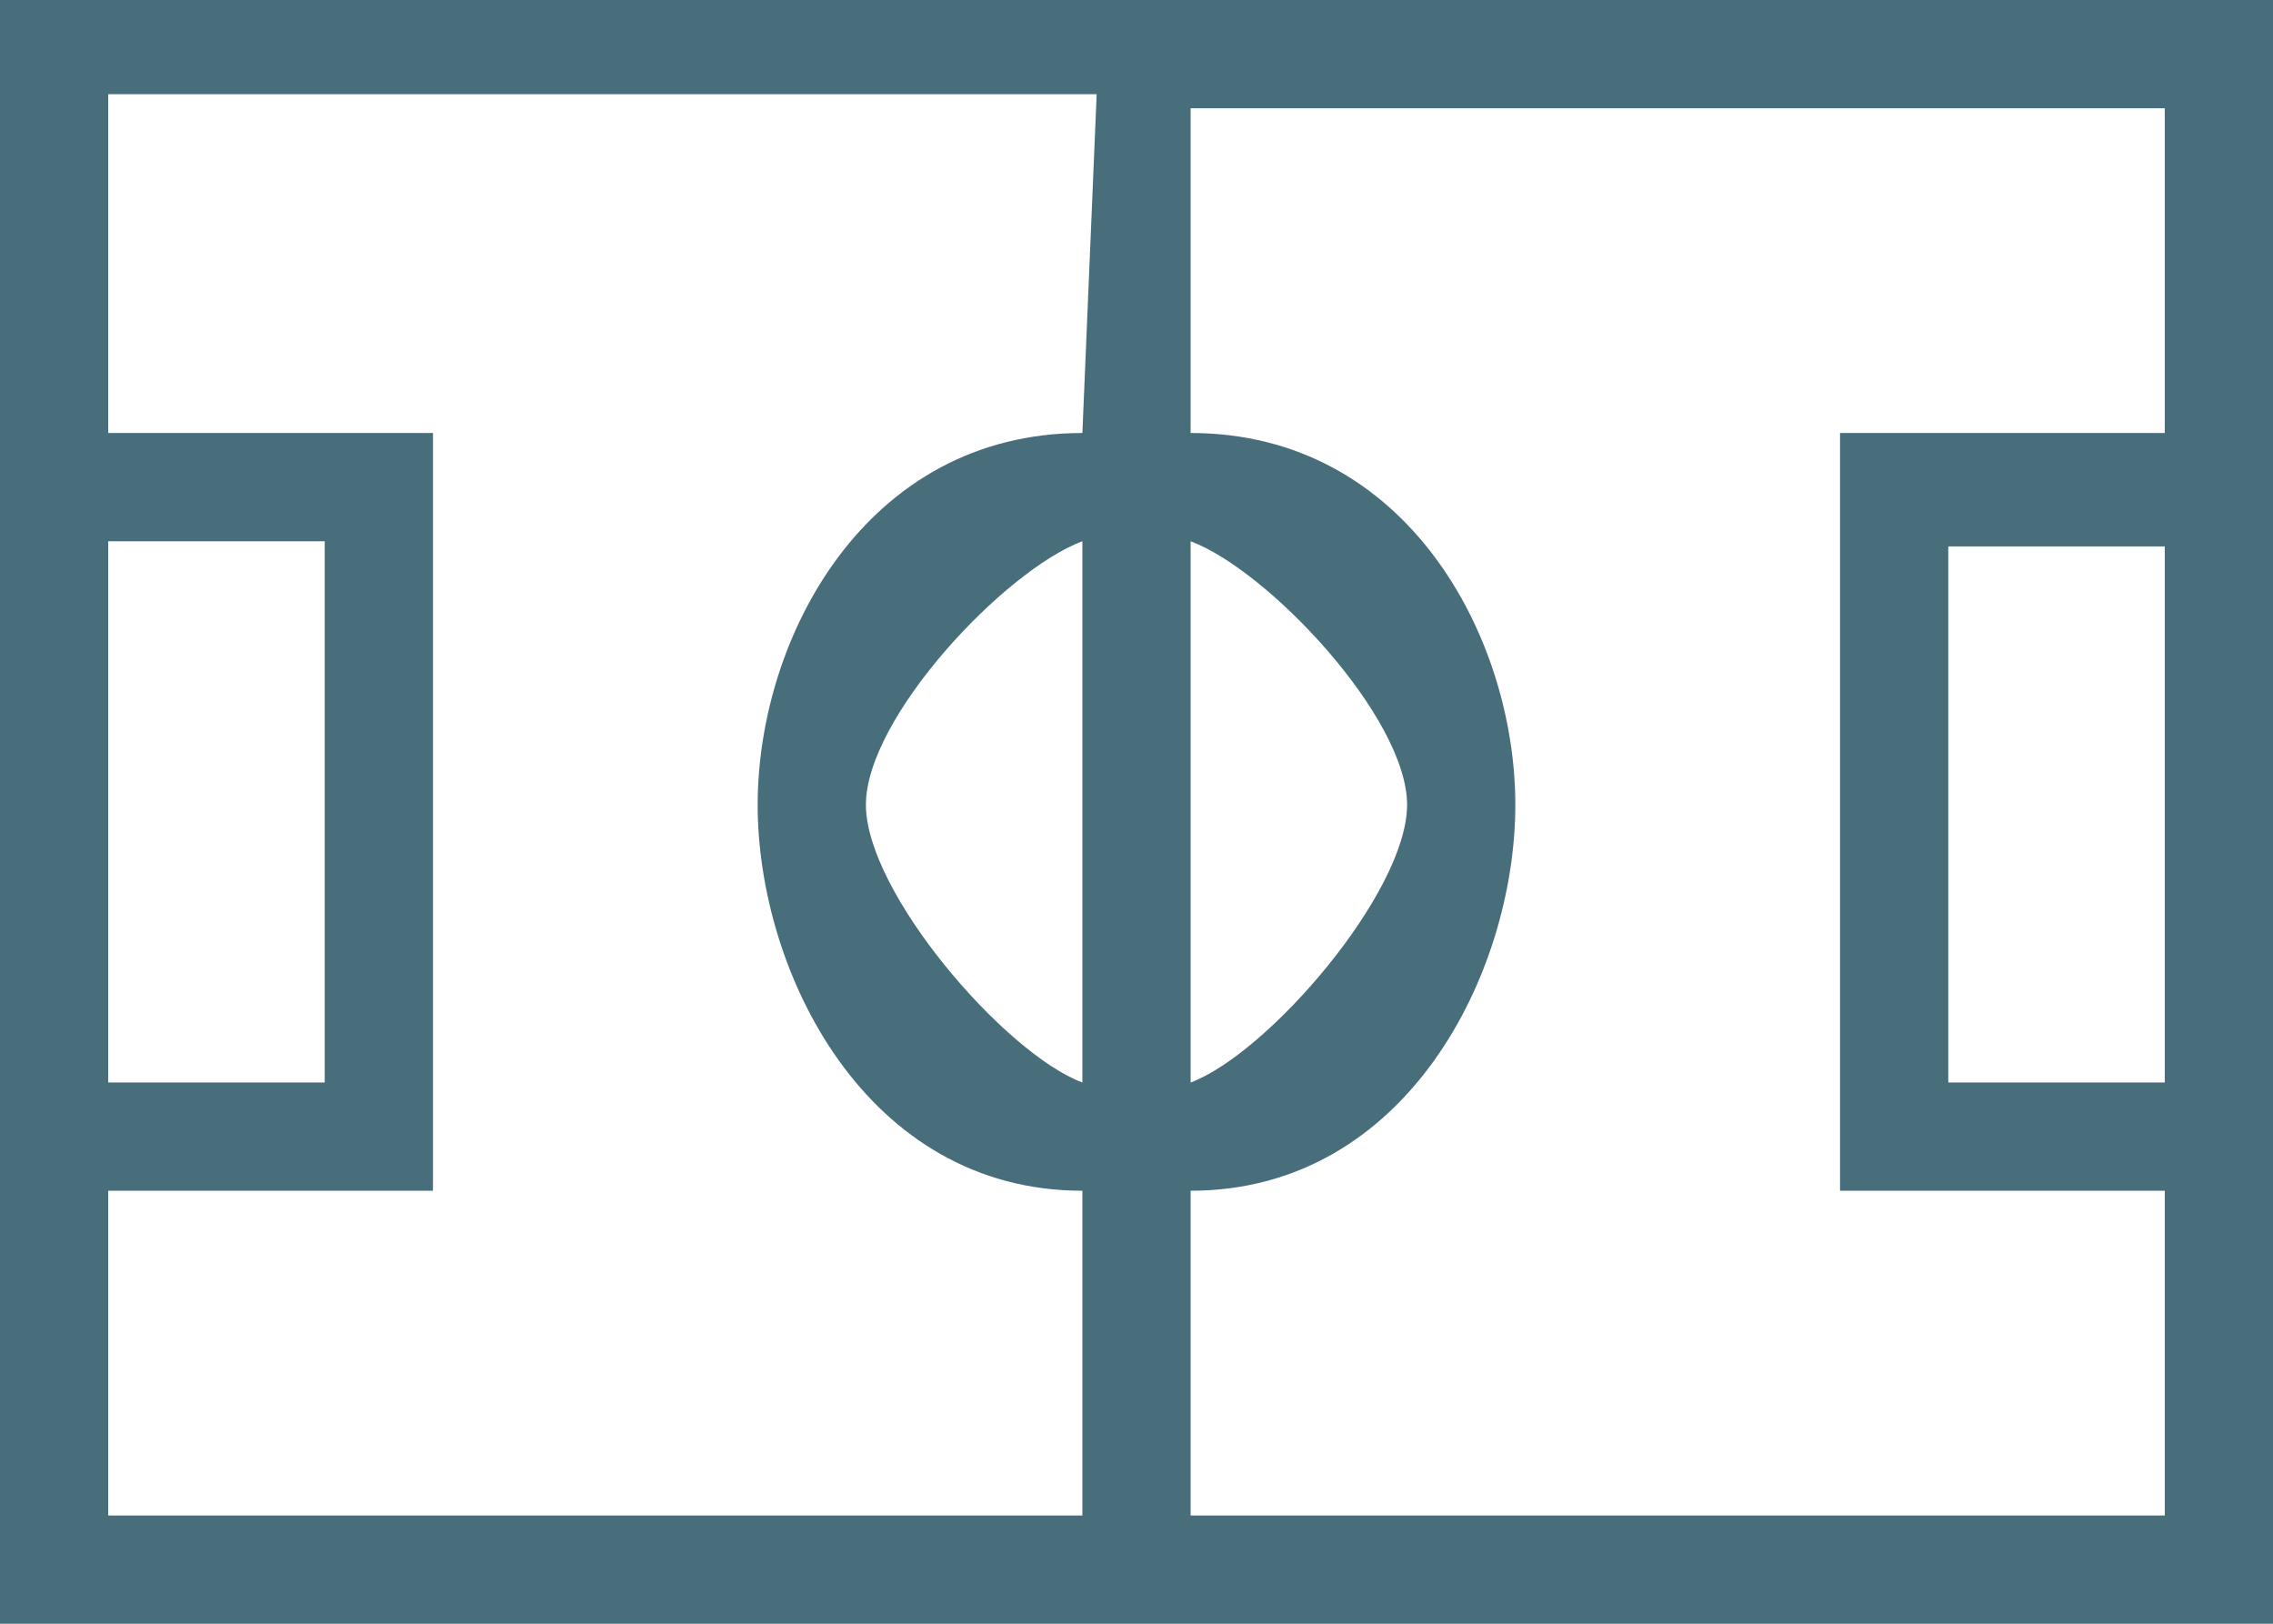 <svg xmlns="http://www.w3.org/2000/svg" width="21" height="15">
    <path fill="#486E7C" fill-rule="evenodd" d="M0 0v15h21V0H0zm10 10c-.719-.269-2-1.758-2-2.565C8 6.629 9.281 5.269 10 5v5zm1-5c.718.269 2 1.629 2 2.435 0 .807-1.282 2.296-2 2.565V5zM1 5h2v5H1V5zm0 6h3V4H1V.87h9.132L10 4C8 4 7 5.891 7 7.435 7 8.98 8 11 10 11v3H1v-3zm10 3v-3c2 0 3-2.02 3-3.565C14 5.891 13 4 11 4V1h9v3h-3v7h3v3h-9zm9-8.952V10h-2V5.048h2z"/>
</svg>
